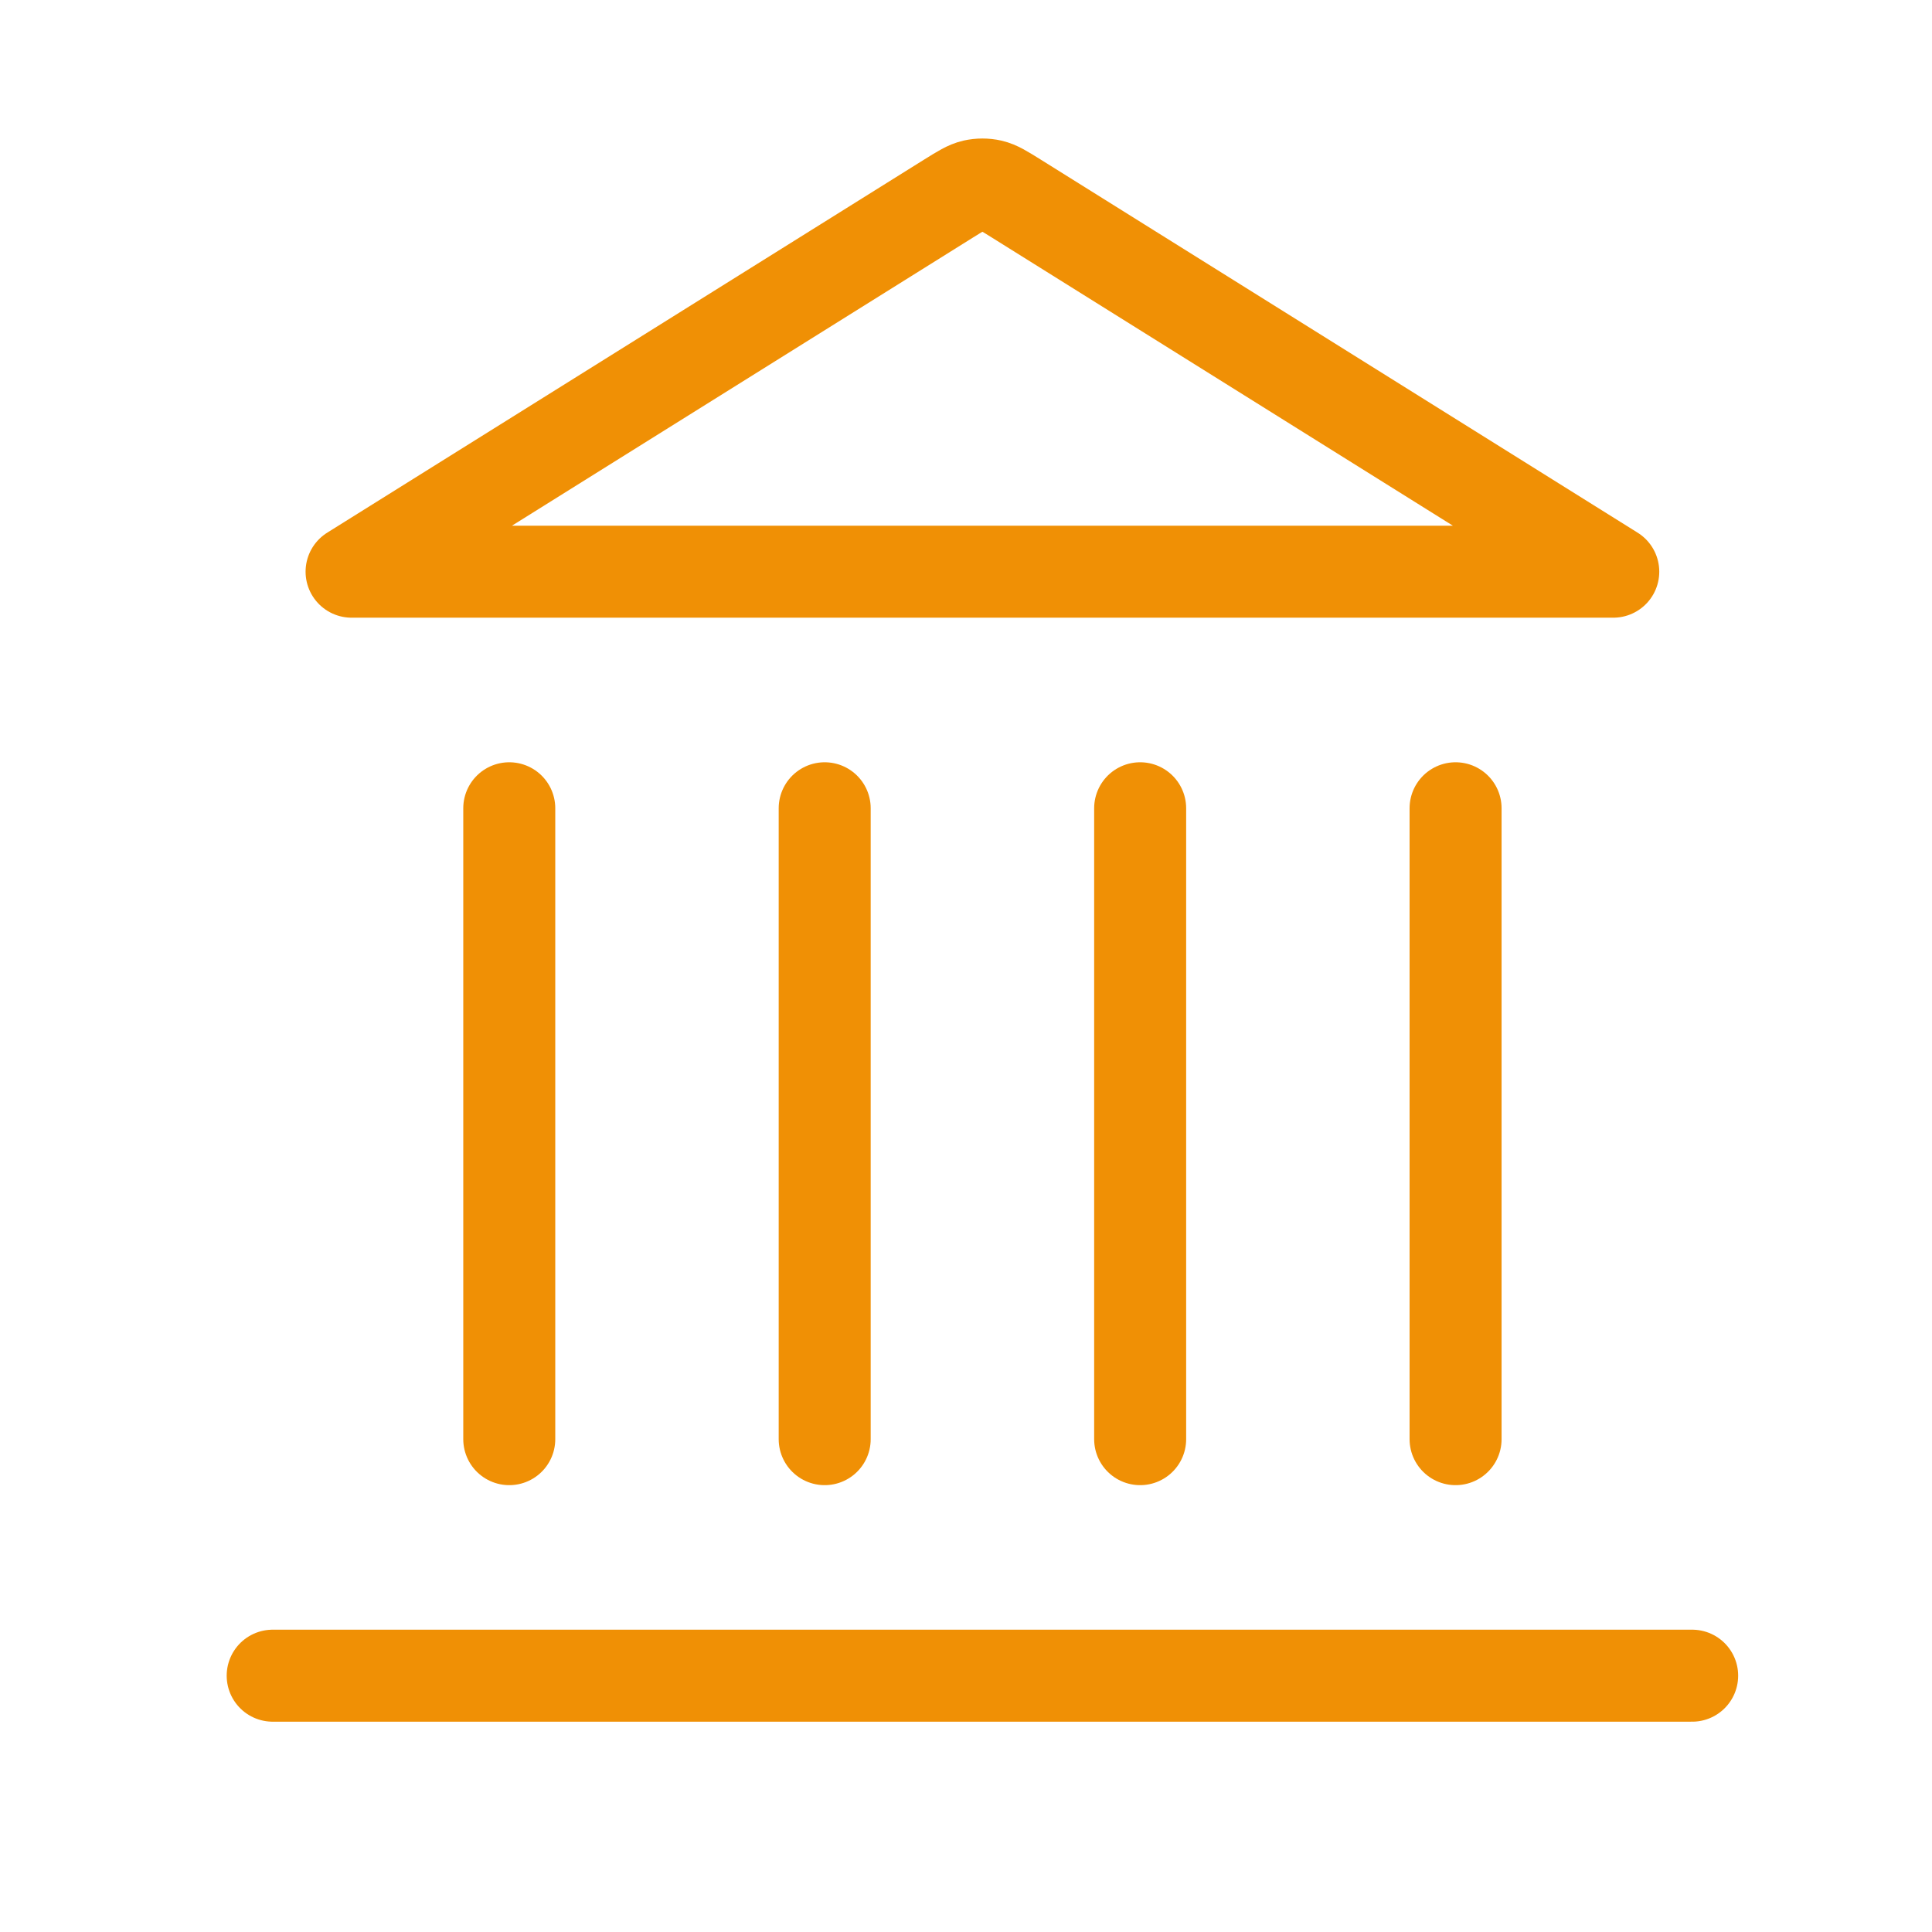 <svg width="42" height="42" viewBox="0 0 42 42" fill="none" xmlns="http://www.w3.org/2000/svg">
<g id="building-08">
<path id="Icon" d="M5.928 36.428H36.786M11.071 31.286V17.571M17.928 31.286V17.571M24.786 31.286V17.571M31.643 31.286V17.571M35.071 12.428L22.084 4.311C21.82 4.147 21.688 4.064 21.547 4.032C21.422 4.004 21.292 4.004 21.167 4.032C21.026 4.064 20.894 4.147 20.63 4.311L7.643 12.428H35.071Z" stroke="#F09005" stroke-width="2" stroke-linecap="round" stroke-linejoin="round"/>
</g>
</svg>
